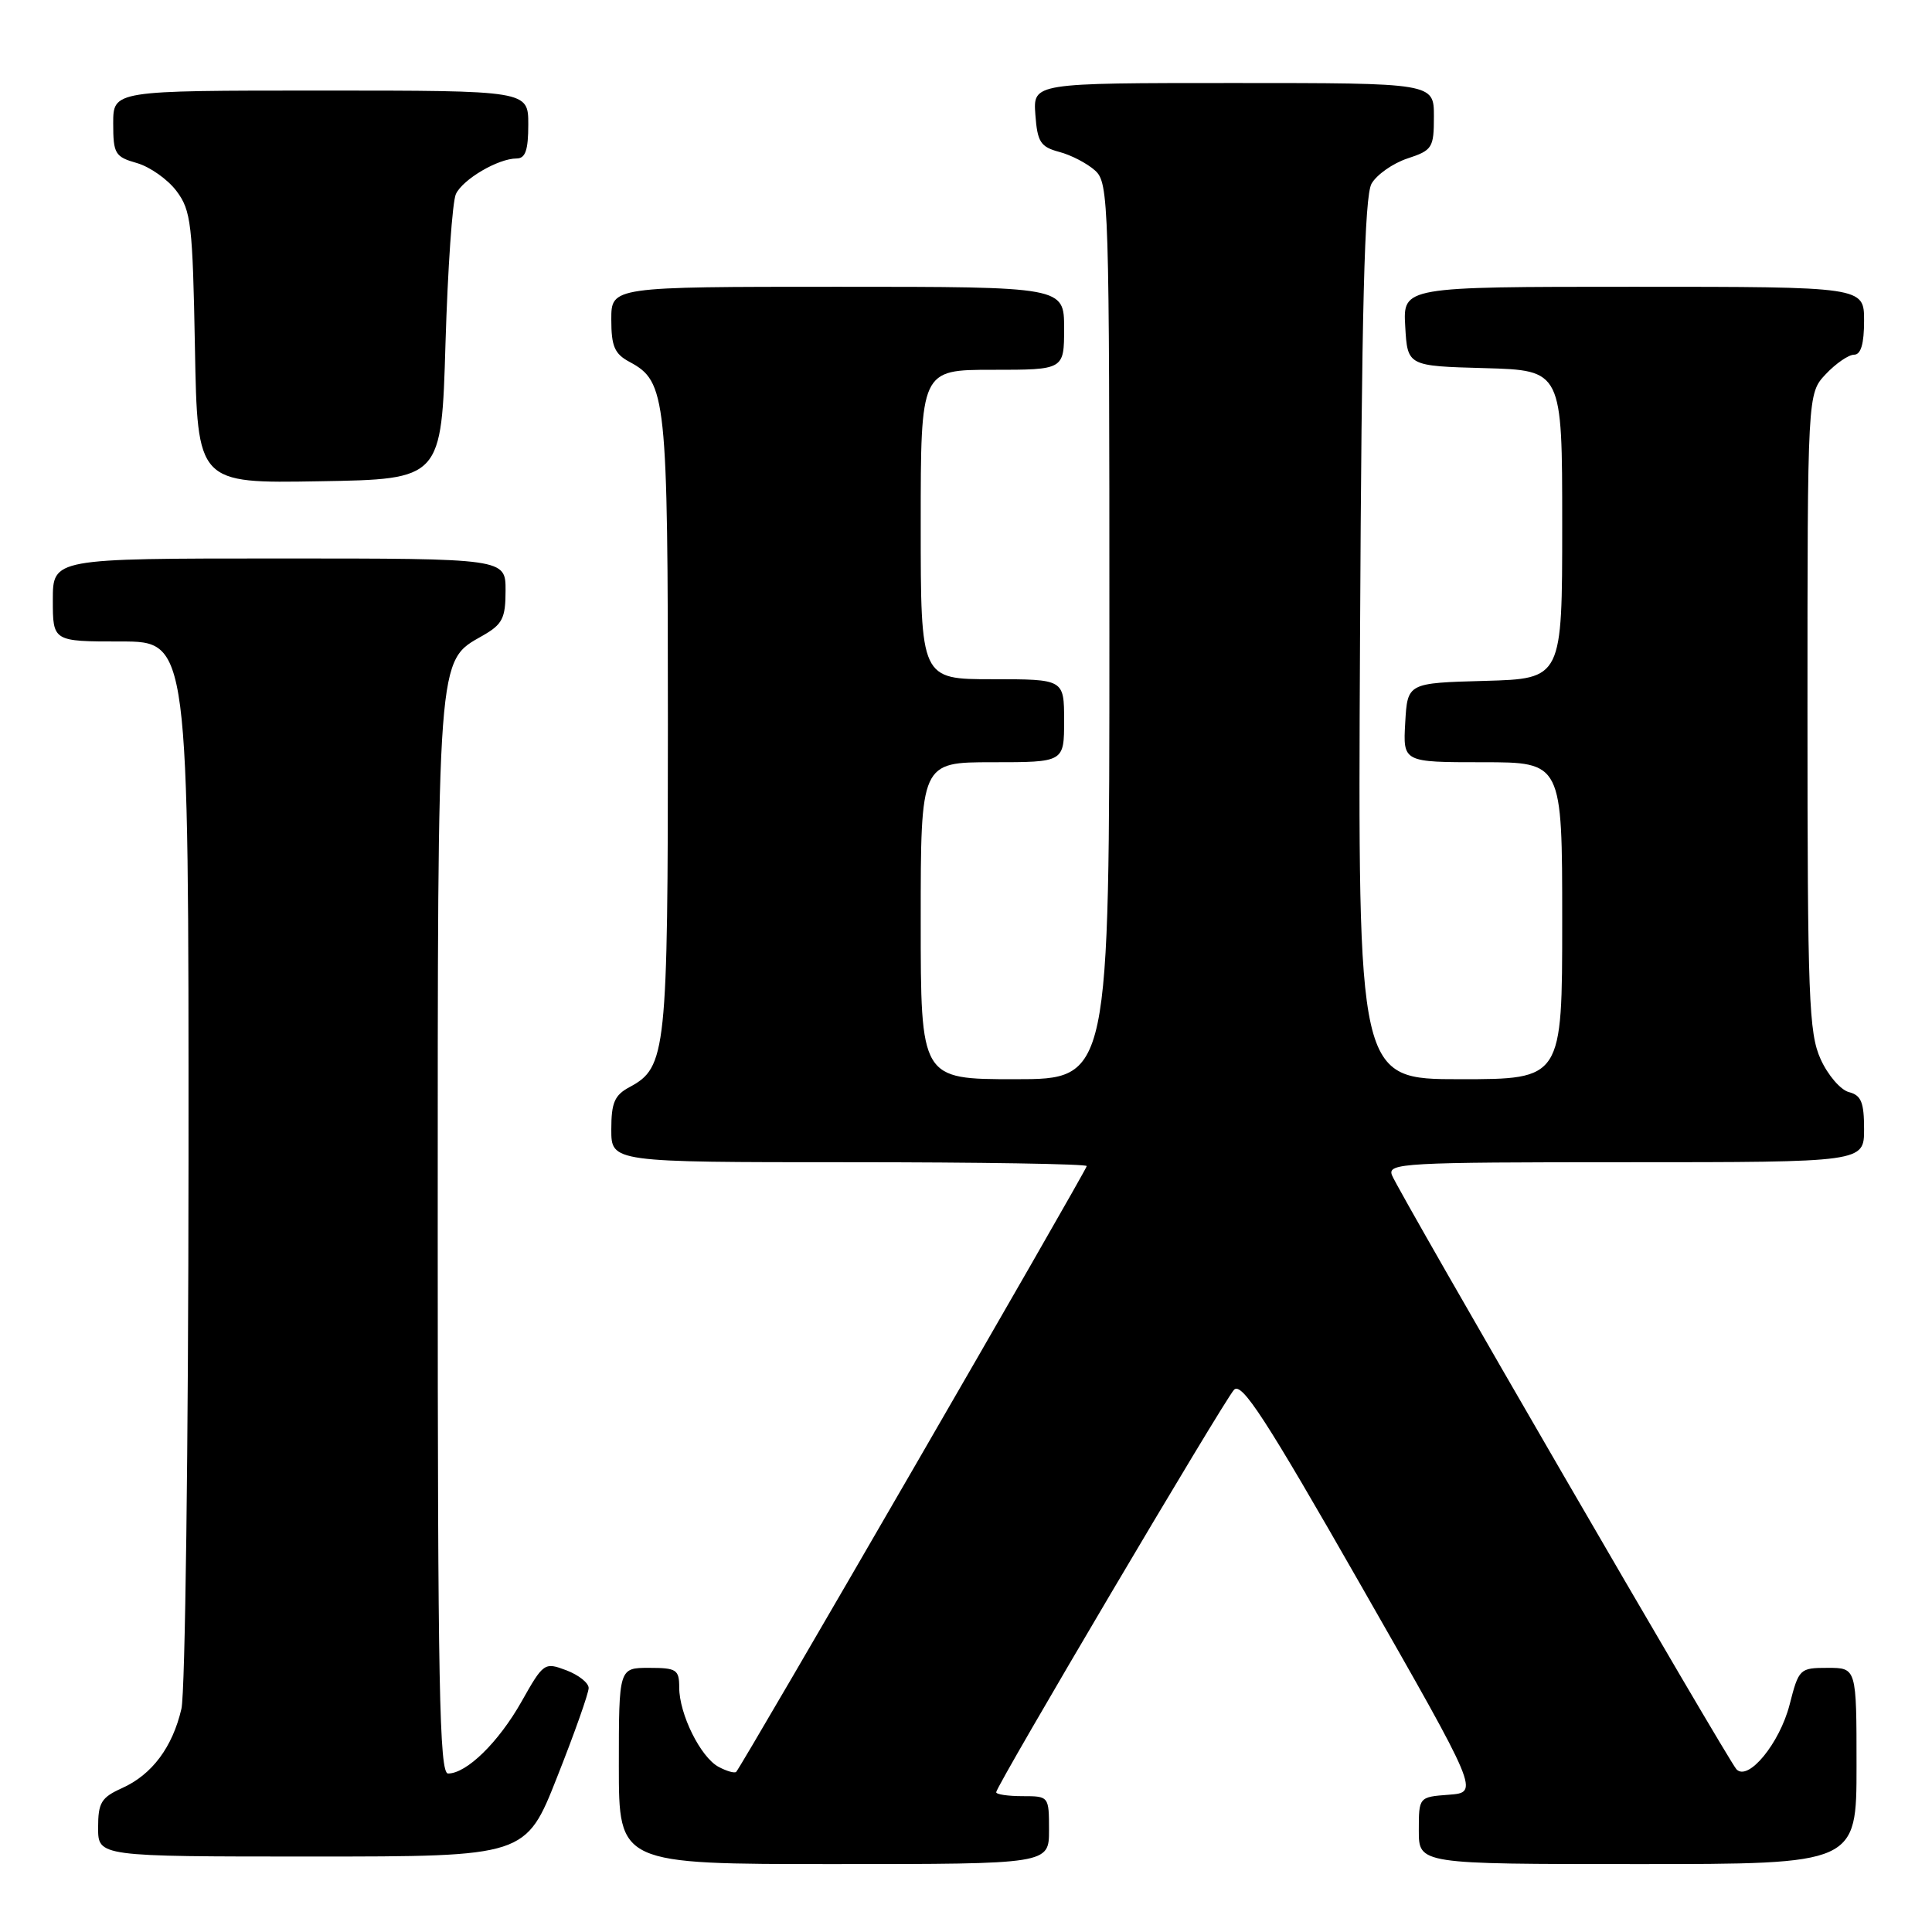 <?xml version="1.0" encoding="UTF-8" standalone="no"?>
<!DOCTYPE svg PUBLIC "-//W3C//DTD SVG 1.1//EN" "http://www.w3.org/Graphics/SVG/1.1/DTD/svg11.dtd" >
<svg xmlns="http://www.w3.org/2000/svg" xmlns:xlink="http://www.w3.org/1999/xlink" version="1.1" viewBox="0 0 256 256">
 <g >
 <path fill="currentColor"
d=" M 139.00 242.50 C 139.00 238.02 138.98 238.00 135.50 238.00 C 133.57 238.00 132.00 237.77 132.00 237.48 C 132.00 236.64 162.15 185.63 163.51 184.16 C 164.52 183.06 167.66 187.89 180.38 210.16 C 196.00 237.50 196.00 237.50 192.00 237.81 C 188.00 238.11 188.00 238.11 188.00 242.56 C 188.00 247.00 188.00 247.00 217.00 247.00 C 246.00 247.00 246.00 247.00 246.00 234.00 C 246.00 221.00 246.00 221.00 242.19 221.00 C 238.47 221.00 238.35 221.11 237.13 225.88 C 235.81 231.01 231.64 236.08 230.09 234.44 C 228.95 233.22 185.30 157.96 184.44 155.71 C 183.83 154.12 186.00 154.00 215.39 154.00 C 247.00 154.00 247.00 154.00 247.00 149.62 C 247.00 146.06 246.62 145.13 244.99 144.71 C 243.88 144.42 242.19 142.45 241.24 140.34 C 239.68 136.89 239.50 132.23 239.50 94.33 C 239.50 52.16 239.50 52.16 241.92 49.58 C 243.26 48.16 244.95 47.00 245.67 47.00 C 246.58 47.00 247.00 45.57 247.00 42.50 C 247.00 38.00 247.00 38.00 216.45 38.00 C 185.90 38.00 185.90 38.00 186.20 43.25 C 186.50 48.50 186.50 48.50 196.75 48.78 C 207.00 49.07 207.00 49.07 207.00 69.50 C 207.00 89.93 207.00 89.93 196.75 90.22 C 186.50 90.50 186.50 90.50 186.20 95.75 C 185.90 101.00 185.90 101.00 196.45 101.00 C 207.00 101.00 207.00 101.00 207.00 122.00 C 207.00 143.00 207.00 143.00 193.46 143.00 C 179.92 143.00 179.92 143.00 180.21 84.75 C 180.43 40.62 180.80 25.97 181.74 24.33 C 182.43 23.14 184.56 21.64 186.49 21.00 C 189.80 19.91 190.00 19.59 190.00 15.42 C 190.00 11.00 190.00 11.00 163.44 11.00 C 136.89 11.00 136.89 11.00 137.19 15.18 C 137.46 18.83 137.87 19.46 140.36 20.13 C 141.93 20.54 144.07 21.66 145.11 22.60 C 146.92 24.24 147.00 26.70 147.00 83.65 C 147.00 143.00 147.00 143.00 134.50 143.00 C 122.00 143.00 122.00 143.00 122.00 122.00 C 122.00 101.00 122.00 101.00 131.50 101.00 C 141.00 101.00 141.00 101.00 141.00 95.50 C 141.00 90.00 141.00 90.00 131.50 90.00 C 122.00 90.00 122.00 90.00 122.00 69.50 C 122.00 49.00 122.00 49.00 131.50 49.00 C 141.00 49.00 141.00 49.00 141.00 43.50 C 141.00 38.00 141.00 38.00 111.00 38.00 C 81.00 38.00 81.00 38.00 81.00 42.33 C 81.00 45.90 81.43 46.89 83.43 47.96 C 88.29 50.57 88.50 52.53 88.50 96.00 C 88.50 139.47 88.29 141.43 83.43 144.04 C 81.43 145.11 81.00 146.10 81.00 149.67 C 81.00 154.00 81.00 154.00 112.50 154.00 C 129.82 154.00 144.00 154.23 144.00 154.51 C 144.00 155.02 98.26 234.08 97.55 234.78 C 97.34 234.99 96.29 234.69 95.22 234.12 C 92.83 232.84 90.00 227.13 90.00 223.60 C 90.00 221.23 89.64 221.00 86.00 221.00 C 82.00 221.00 82.00 221.00 82.00 234.00 C 82.00 247.00 82.00 247.00 110.50 247.00 C 139.00 247.00 139.00 247.00 139.00 242.50 Z  M 73.83 235.45 C 76.13 229.65 78.00 224.35 78.00 223.67 C 78.00 222.99 76.67 221.94 75.04 221.32 C 72.14 220.23 72.01 220.32 69.10 225.48 C 66.06 230.86 61.83 235.00 59.37 235.00 C 58.22 235.00 58.00 223.32 58.00 163.97 C 58.00 86.01 57.88 87.69 63.95 84.23 C 66.58 82.73 66.99 81.93 66.99 78.25 C 67.00 74.00 67.00 74.00 37.00 74.00 C 7.00 74.00 7.00 74.00 7.00 79.50 C 7.00 85.00 7.00 85.00 16.00 85.00 C 25.00 85.00 25.00 85.00 24.98 153.75 C 24.96 191.56 24.54 224.27 24.04 226.42 C 22.86 231.51 20.14 235.15 16.18 236.93 C 13.41 238.18 13.00 238.86 13.00 242.18 C 13.00 246.00 13.00 246.00 41.33 246.00 C 69.67 246.00 69.67 246.00 73.83 235.45 Z  M 59.03 45.50 C 59.33 35.60 59.94 26.70 60.41 25.71 C 61.33 23.75 66.01 21.00 68.45 21.00 C 69.62 21.00 70.00 19.90 70.00 16.50 C 70.00 12.00 70.00 12.00 42.50 12.00 C 15.00 12.00 15.00 12.00 15.00 16.36 C 15.00 20.38 15.24 20.78 18.15 21.61 C 19.88 22.11 22.24 23.78 23.40 25.33 C 25.32 27.90 25.53 29.70 25.83 46.09 C 26.16 64.05 26.16 64.05 42.33 63.77 C 58.50 63.50 58.50 63.50 59.03 45.50 Z "/>
</g>
</svg>